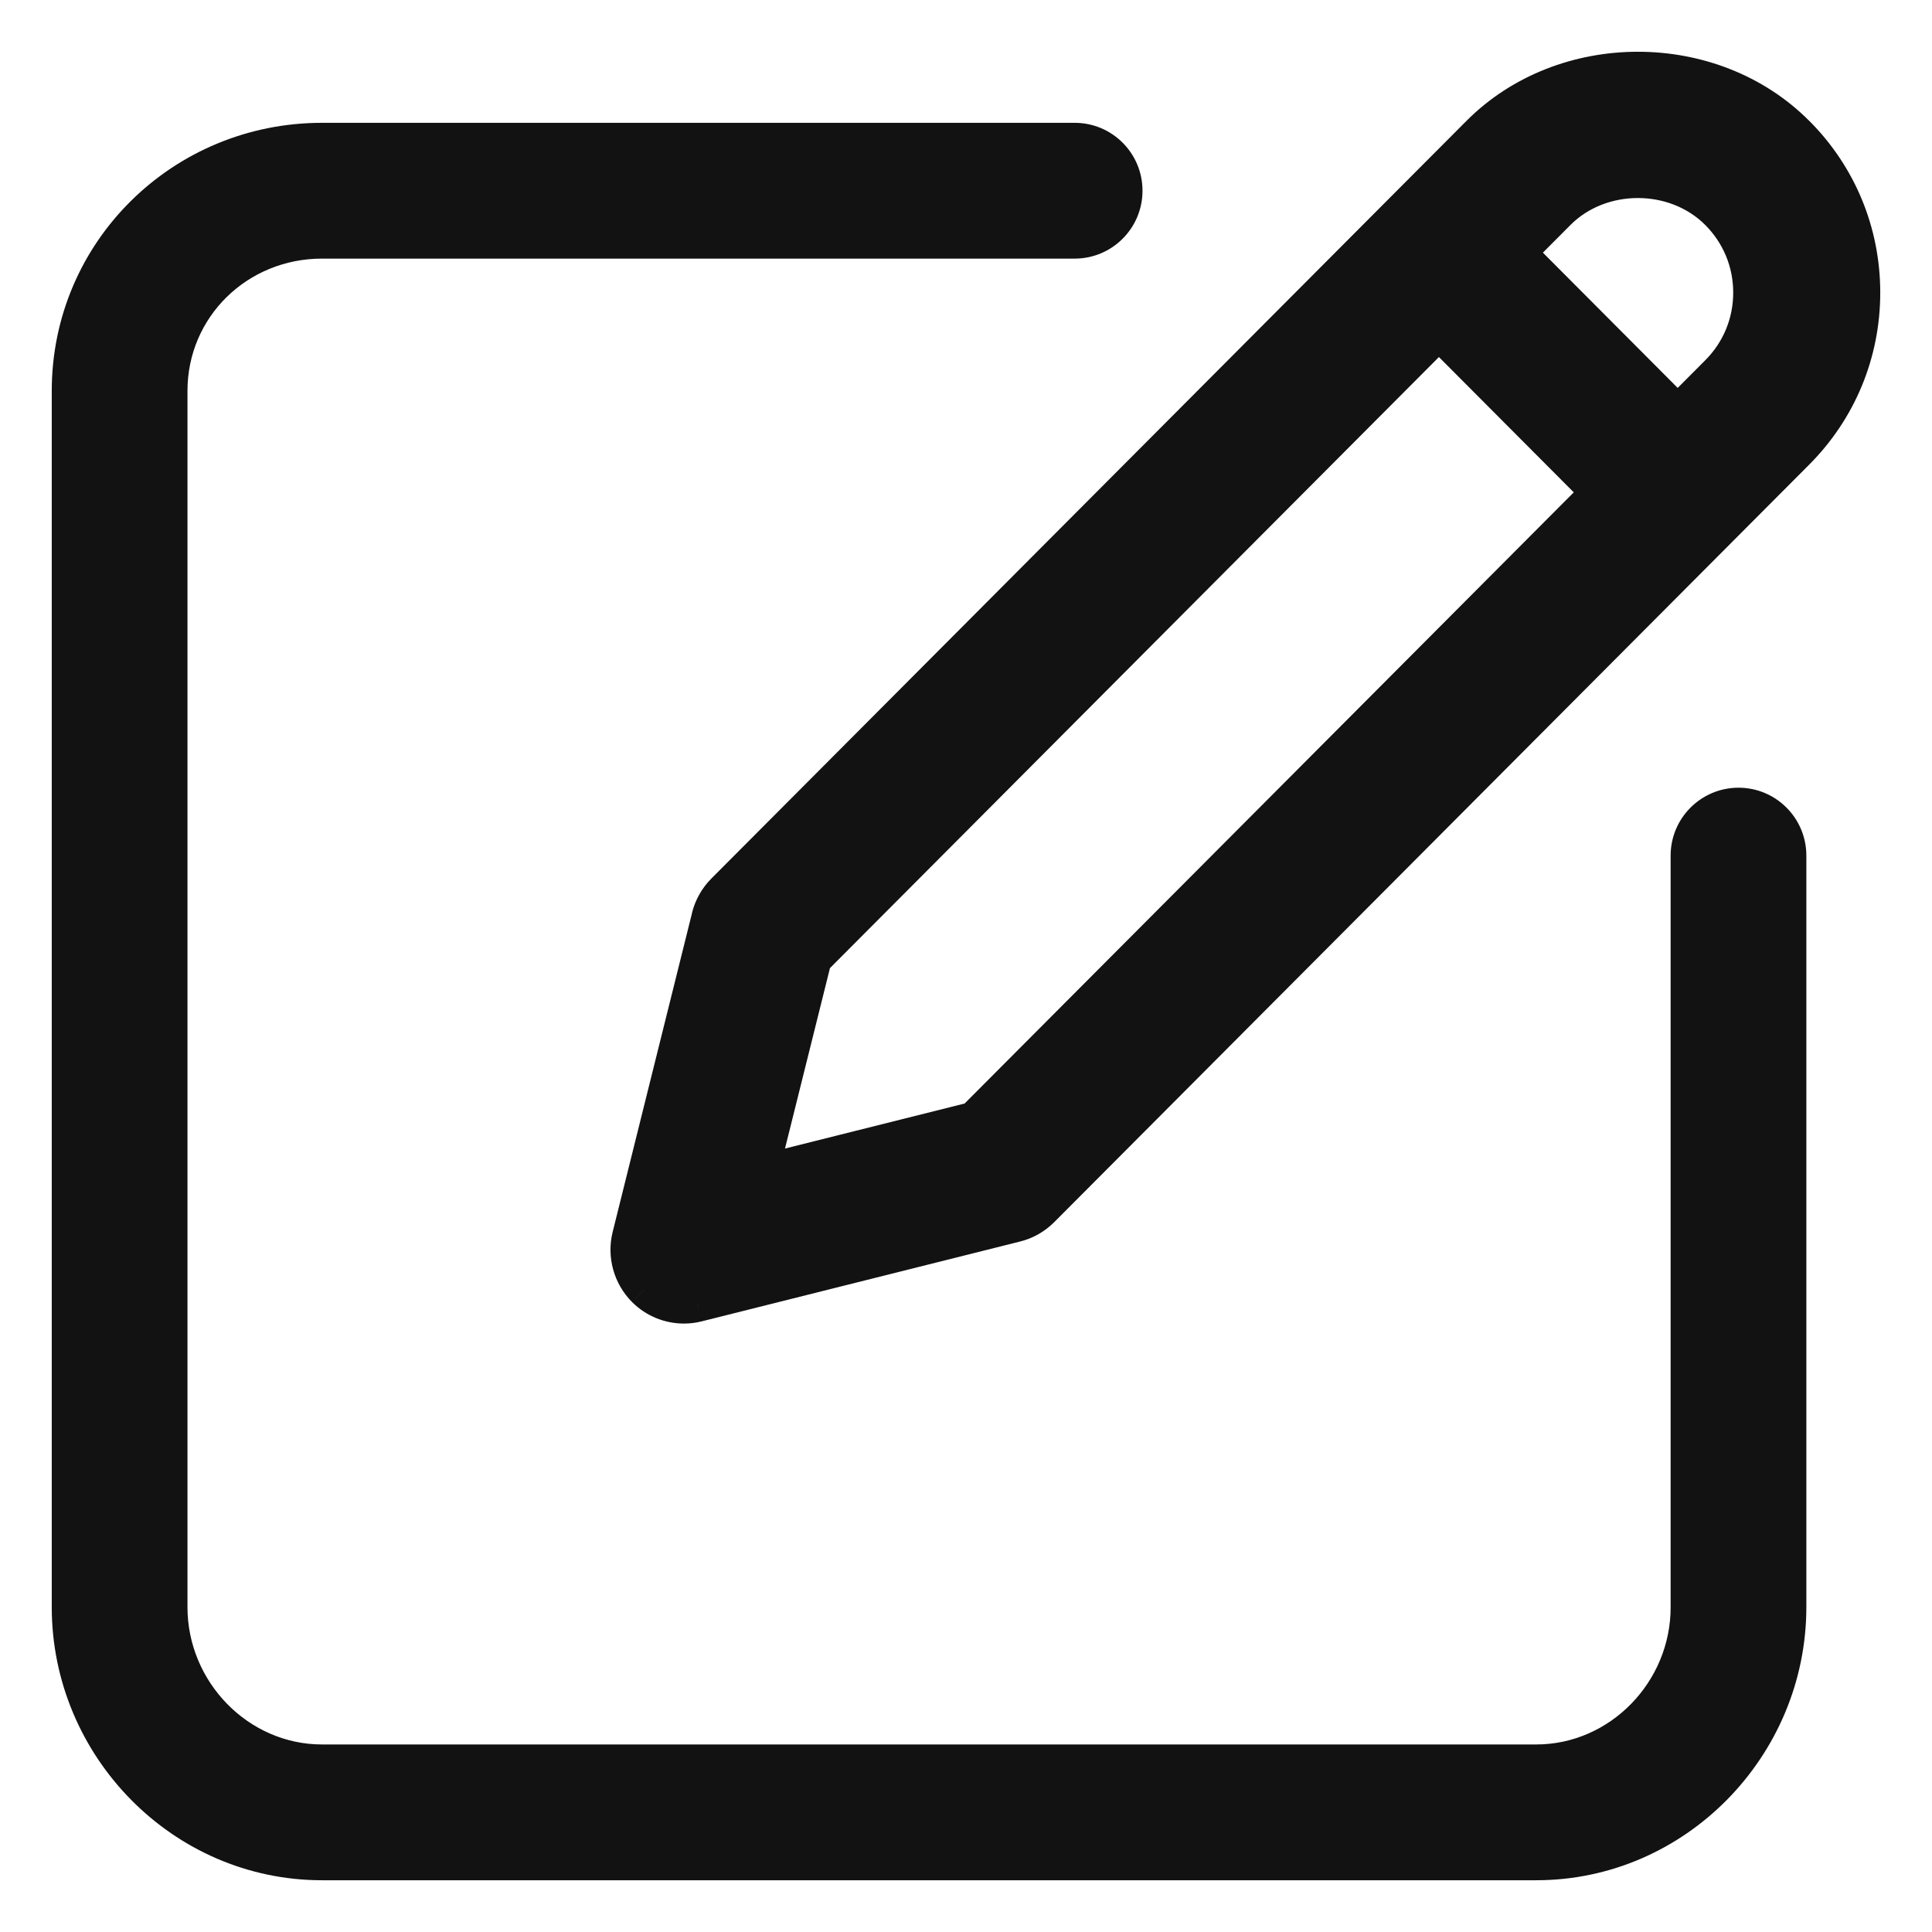 <svg width="28" height="28" viewBox="0 0 28 28" fill="none" xmlns="http://www.w3.org/2000/svg">
<path fill-rule="evenodd" clip-rule="evenodd" d="M21.43 1.928C22.663 0.691 24.812 0.691 26.044 1.928C26.661 2.546 27 3.367 27 4.241C27 5.116 26.66 5.938 26.044 6.556L15.102 17.535C14.998 17.64 14.867 17.715 14.723 17.75L10.109 18.908C10.043 18.925 9.978 18.932 9.912 18.932C9.699 18.932 9.49 18.848 9.336 18.693C9.134 18.488 9.052 18.193 9.121 17.915L10.273 13.287C10.309 13.144 10.383 13.012 10.488 12.907L21.43 1.928ZM11.033 16.989L14.109 16.218L23.161 7.136L20.854 4.821L11.802 13.903L11.033 16.989ZM24.891 5.399L24.315 5.977L22.008 3.662L22.584 3.084C23.199 2.466 24.275 2.466 24.891 3.084C25.198 3.393 25.369 3.803 25.369 4.241C25.369 4.679 25.198 5.09 24.891 5.399ZM4.666 25.532H22.265C23.478 25.532 24.464 24.507 24.462 23.292V12.4C24.462 11.995 24.791 11.666 25.196 11.666C25.601 11.666 25.929 11.995 25.929 12.4V23.292C25.929 25.316 24.285 27 22.263 27H4.666C2.644 27 1 25.317 1 23.292V5.666C1 3.641 2.644 2.03 4.666 2.03H15.575C15.98 2.03 16.308 2.358 16.308 2.764C16.308 3.169 15.98 3.498 15.575 3.498H4.666C3.453 3.498 2.467 4.449 2.467 5.665V23.292C2.467 24.507 3.453 25.532 4.666 25.532Z" fill="#121213"/>
<path d="M26.044 1.928L25.867 2.104L25.867 2.105L26.044 1.928ZM21.43 1.928L21.607 2.104L21.43 1.928ZM26.044 6.556L25.867 6.38L26.044 6.556ZM15.102 17.535L15.279 17.712L15.279 17.712L15.102 17.535ZM14.723 17.75L14.664 17.508L14.663 17.508L14.723 17.75ZM10.109 18.908L10.049 18.665L10.047 18.666L10.109 18.908ZM9.336 18.693L9.158 18.868L9.159 18.869L9.336 18.693ZM9.121 17.915L8.879 17.855L8.879 17.855L9.121 17.915ZM10.273 13.287L10.516 13.347L10.516 13.347L10.273 13.287ZM10.488 12.907L10.665 13.084L10.665 13.084L10.488 12.907ZM14.109 16.218L14.17 16.46L14.237 16.444L14.286 16.394L14.109 16.218ZM11.033 16.989L10.79 16.929L10.69 17.333L11.094 17.232L11.033 16.989ZM23.161 7.136L23.338 7.312L23.514 7.136L23.338 6.959L23.161 7.136ZM20.854 4.821L21.031 4.644L20.854 4.467L20.677 4.644L20.854 4.821ZM11.802 13.903L11.625 13.727L11.576 13.776L11.559 13.843L11.802 13.903ZM24.315 5.977L24.137 6.153L24.315 6.331L24.492 6.153L24.315 5.977ZM24.891 5.399L25.068 5.575L24.891 5.399ZM22.008 3.662L21.831 3.485L21.655 3.662L21.831 3.838L22.008 3.662ZM22.584 3.084L22.761 3.26L22.584 3.084ZM24.891 3.084L24.713 3.26L24.891 3.084ZM24.462 23.292H24.212V23.292L24.462 23.292ZM26.221 1.752C24.892 0.416 22.584 0.416 21.253 1.752L21.607 2.104C22.743 0.965 24.733 0.965 25.867 2.104L26.221 1.752ZM27.25 4.241C27.25 3.301 26.885 2.416 26.221 1.751L25.867 2.105C26.438 2.676 26.75 3.433 26.75 4.241H27.25ZM26.221 6.733C26.884 6.068 27.25 5.182 27.25 4.241H26.75C26.75 5.05 26.436 5.809 25.867 6.38L26.221 6.733ZM15.279 17.712L26.221 6.733L25.867 6.38L14.925 17.359L15.279 17.712ZM14.783 17.993C14.973 17.947 15.144 17.847 15.279 17.712L14.925 17.359C14.852 17.432 14.762 17.484 14.664 17.508L14.783 17.993ZM10.17 19.15L14.784 17.993L14.663 17.508L10.049 18.665L10.17 19.15ZM9.912 19.182C9.997 19.182 10.084 19.172 10.171 19.15L10.047 18.666C10.003 18.677 9.958 18.682 9.912 18.682V19.182ZM9.159 18.869C9.361 19.072 9.633 19.182 9.912 19.182V18.682C9.765 18.682 9.62 18.624 9.513 18.516L9.159 18.869ZM8.879 17.855C8.789 18.218 8.895 18.602 9.158 18.868L9.513 18.517C9.372 18.374 9.316 18.168 9.364 17.975L8.879 17.855ZM10.031 13.226L8.879 17.855L9.364 17.975L10.516 13.347L10.031 13.226ZM10.311 12.731C10.175 12.867 10.077 13.039 10.03 13.227L10.516 13.347C10.54 13.248 10.592 13.156 10.665 13.084L10.311 12.731ZM21.253 1.752L10.311 12.731L10.665 13.084L21.607 2.104L21.253 1.752ZM14.048 15.976L10.972 16.747L11.094 17.232L14.17 16.46L14.048 15.976ZM22.984 6.959L13.932 16.041L14.286 16.394L23.338 7.312L22.984 6.959ZM20.677 4.997L22.984 7.312L23.338 6.959L21.031 4.644L20.677 4.997ZM11.979 14.08L21.031 4.997L20.677 4.644L11.625 13.727L11.979 14.08ZM11.276 17.05L12.045 13.964L11.559 13.843L10.79 16.929L11.276 17.05ZM24.492 6.153L25.068 5.575L24.713 5.222L24.137 5.8L24.492 6.153ZM21.831 3.838L24.137 6.153L24.492 5.8L22.185 3.485L21.831 3.838ZM22.407 2.907L21.831 3.485L22.185 3.838L22.761 3.26L22.407 2.907ZM25.068 2.907C24.354 2.191 23.12 2.191 22.407 2.907L22.761 3.26C23.279 2.74 24.195 2.74 24.713 3.26L25.068 2.907ZM25.619 4.241C25.619 3.737 25.422 3.263 25.068 2.907L24.713 3.26C24.975 3.522 25.119 3.869 25.119 4.241H25.619ZM25.068 5.575C25.422 5.219 25.619 4.745 25.619 4.241H25.119C25.119 4.613 24.975 4.96 24.713 5.222L25.068 5.575ZM22.265 25.282H4.666V25.782H22.265V25.282ZM24.212 23.292C24.214 24.375 23.334 25.282 22.265 25.282V25.782C23.622 25.782 24.714 24.64 24.712 23.292L24.212 23.292ZM24.212 12.4V23.292H24.712V12.4H24.212ZM25.196 11.416C24.653 11.416 24.212 11.857 24.212 12.4H24.712C24.712 12.133 24.929 11.916 25.196 11.916V11.416ZM26.179 12.4C26.179 11.857 25.739 11.416 25.196 11.416V11.916C25.463 11.916 25.679 12.133 25.679 12.4H26.179ZM26.179 23.292V12.4H25.679V23.292H26.179ZM22.263 27.25C24.426 27.25 26.179 25.45 26.179 23.292H25.679C25.679 25.181 24.143 26.75 22.263 26.75V27.25ZM4.666 27.25H22.263V26.75H4.666V27.25ZM0.75 23.292C0.75 25.452 2.503 27.25 4.666 27.25V26.75C2.786 26.75 1.25 25.183 1.25 23.292H0.75ZM0.75 5.666V23.292H1.25V5.666H0.75ZM4.666 1.78C2.509 1.78 0.75 3.5 0.75 5.666H1.25C1.25 3.782 2.78 2.28 4.666 2.28V1.78ZM15.575 1.78H4.666V2.28H15.575V1.78ZM16.558 2.764C16.558 2.22 16.118 1.78 15.575 1.78V2.28C15.842 2.28 16.058 2.496 16.058 2.764H16.558ZM15.575 3.748C16.118 3.748 16.558 3.307 16.558 2.764H16.058C16.058 3.031 15.842 3.248 15.575 3.248V3.748ZM4.666 3.748H15.575V3.248H4.666V3.748ZM2.717 5.665C2.717 4.592 3.586 3.748 4.666 3.748V3.248C3.32 3.248 2.217 4.306 2.217 5.665H2.717ZM2.717 23.292V5.665H2.217V23.292H2.717ZM4.666 25.282C3.597 25.282 2.717 24.375 2.717 23.292H2.217C2.217 24.64 3.309 25.782 4.666 25.782V25.282Z" fill="#121213"/>
</svg>
